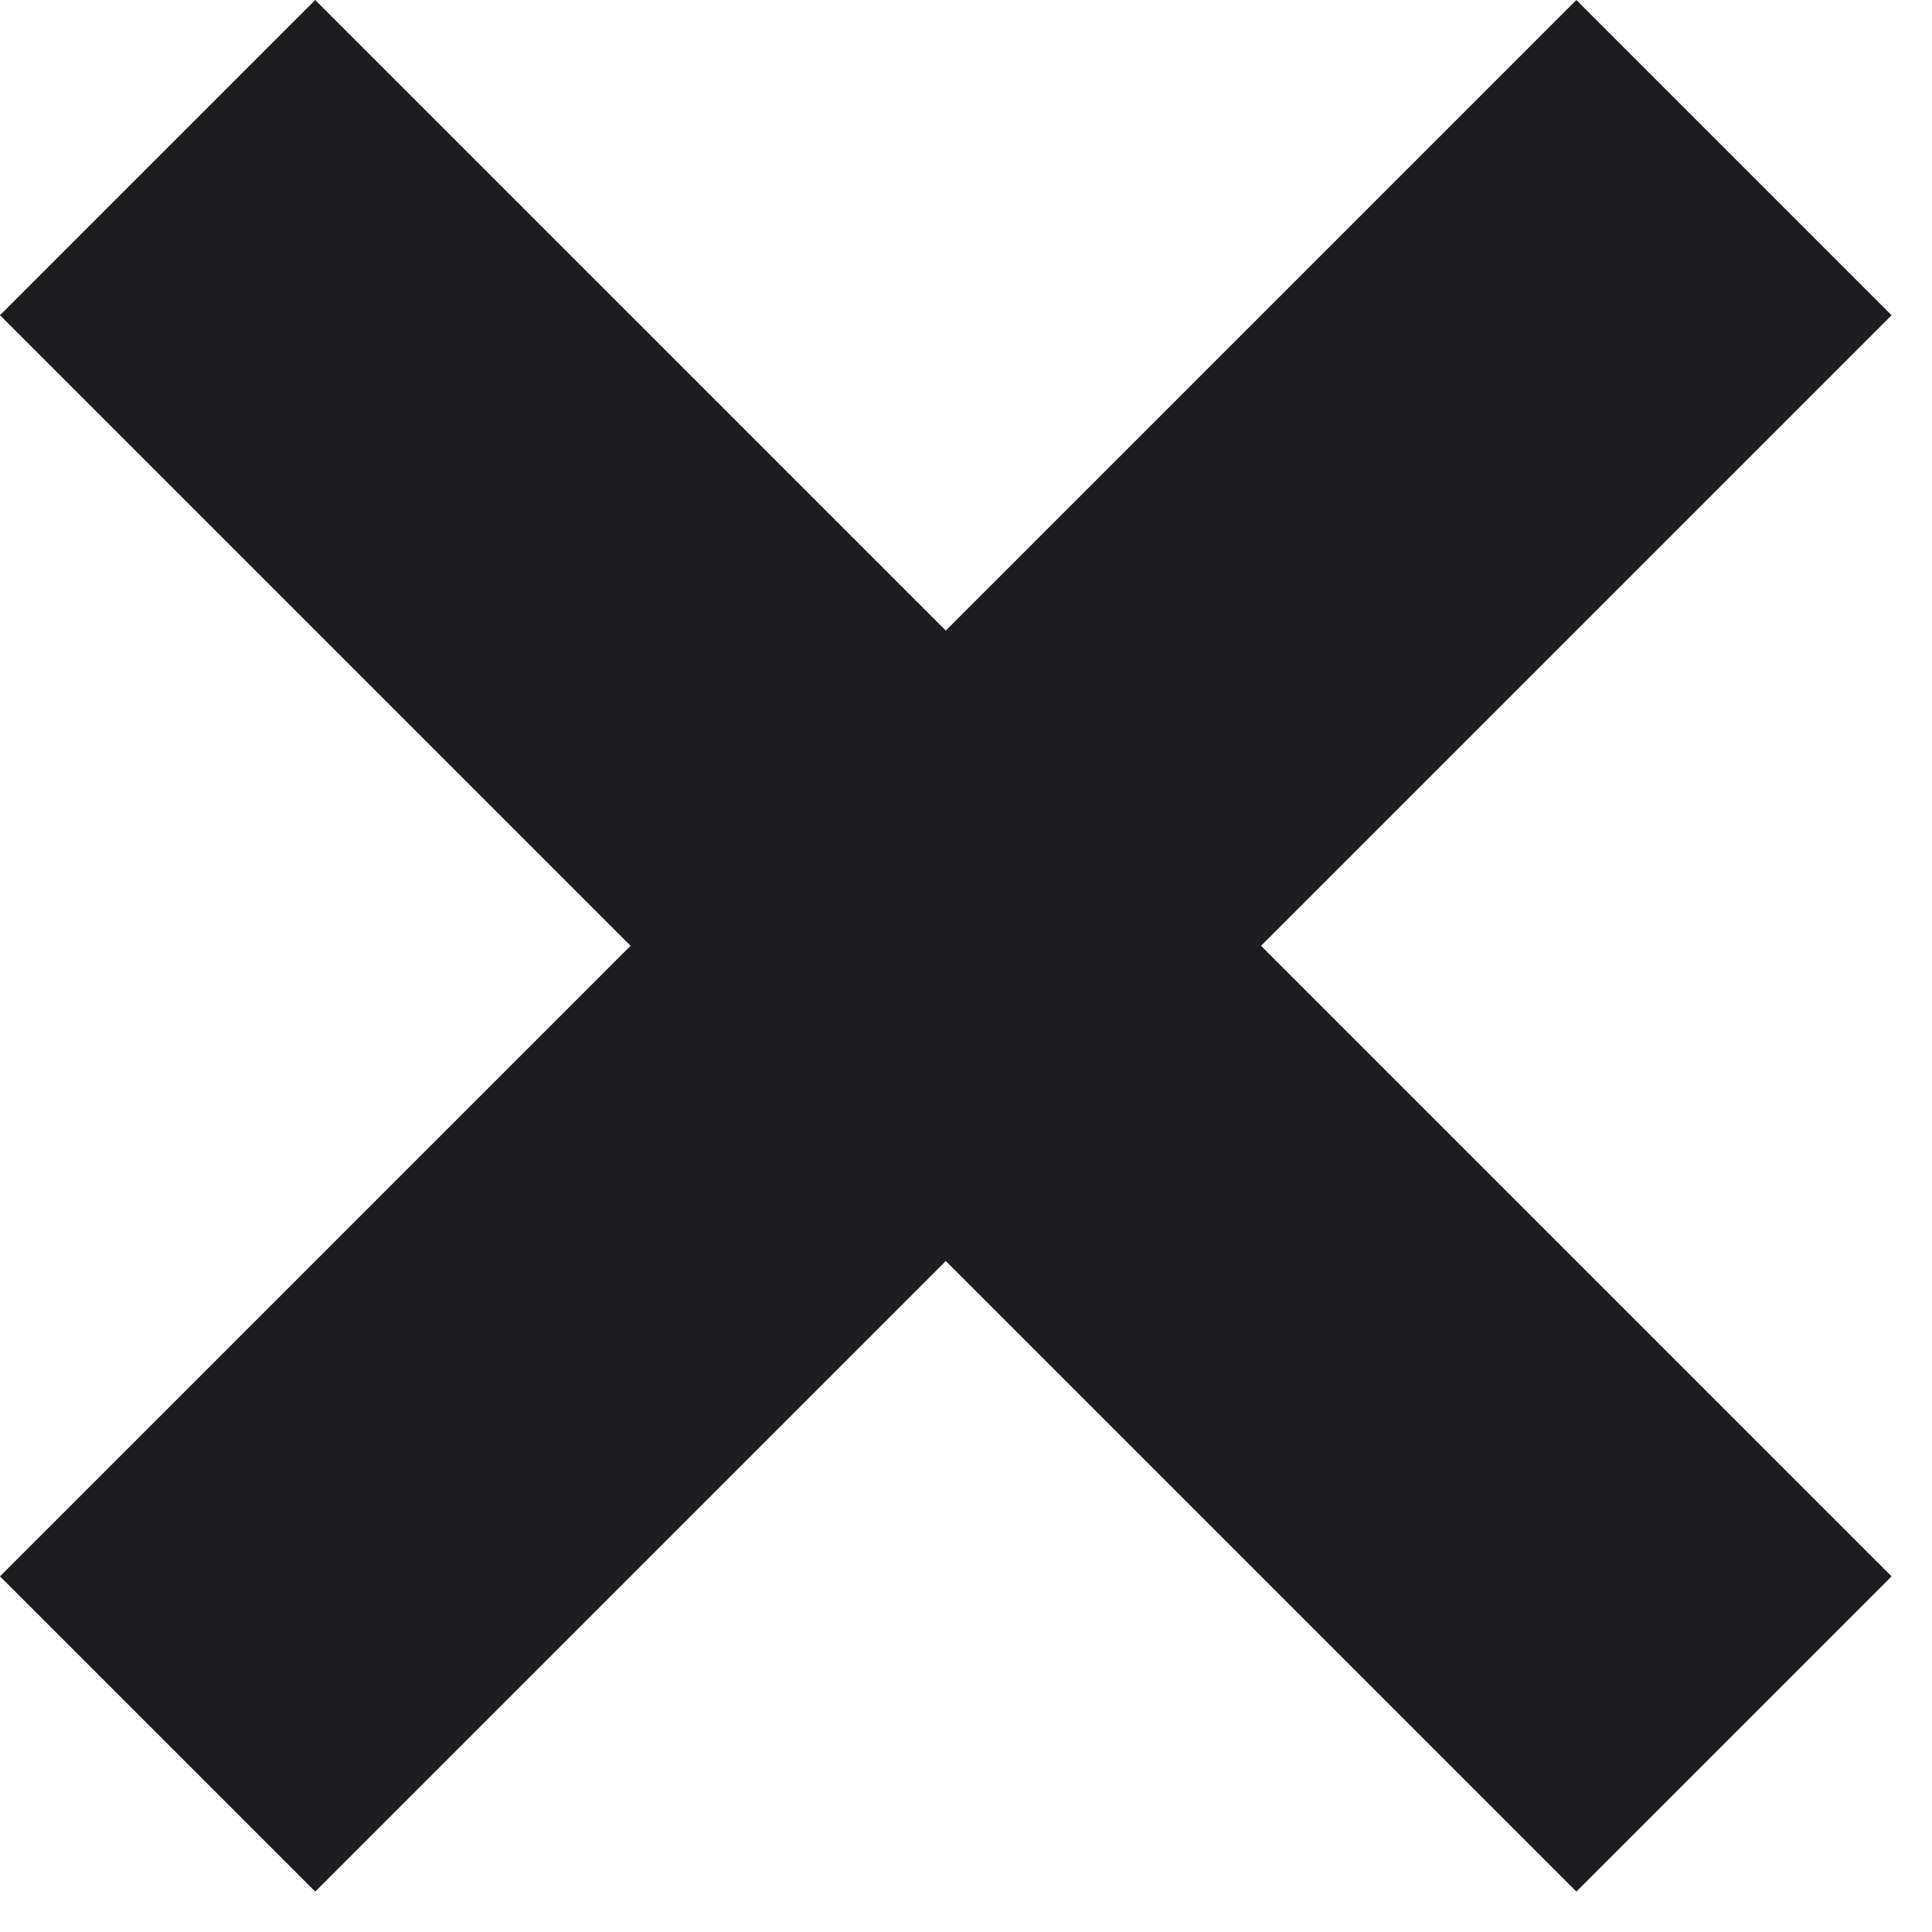 <svg xmlns="http://www.w3.org/2000/svg" width="13" height="13" viewBox="0 0 13 13">
    <g fill="none" fill-rule="evenodd">
        <g fill="#1D1D1F">
            <path d="M63.607 1015L65.728 1017.121 61.485 1021.364 65.728 1025.607 63.607 1027.728 59.364 1023.485 55.121 1027.728 53 1025.607 57.243 1021.364 53 1017.121 55.121 1015 59.364 1019.243z" transform="translate(-53 -1015)"/>
        </g>
    </g>
</svg>
